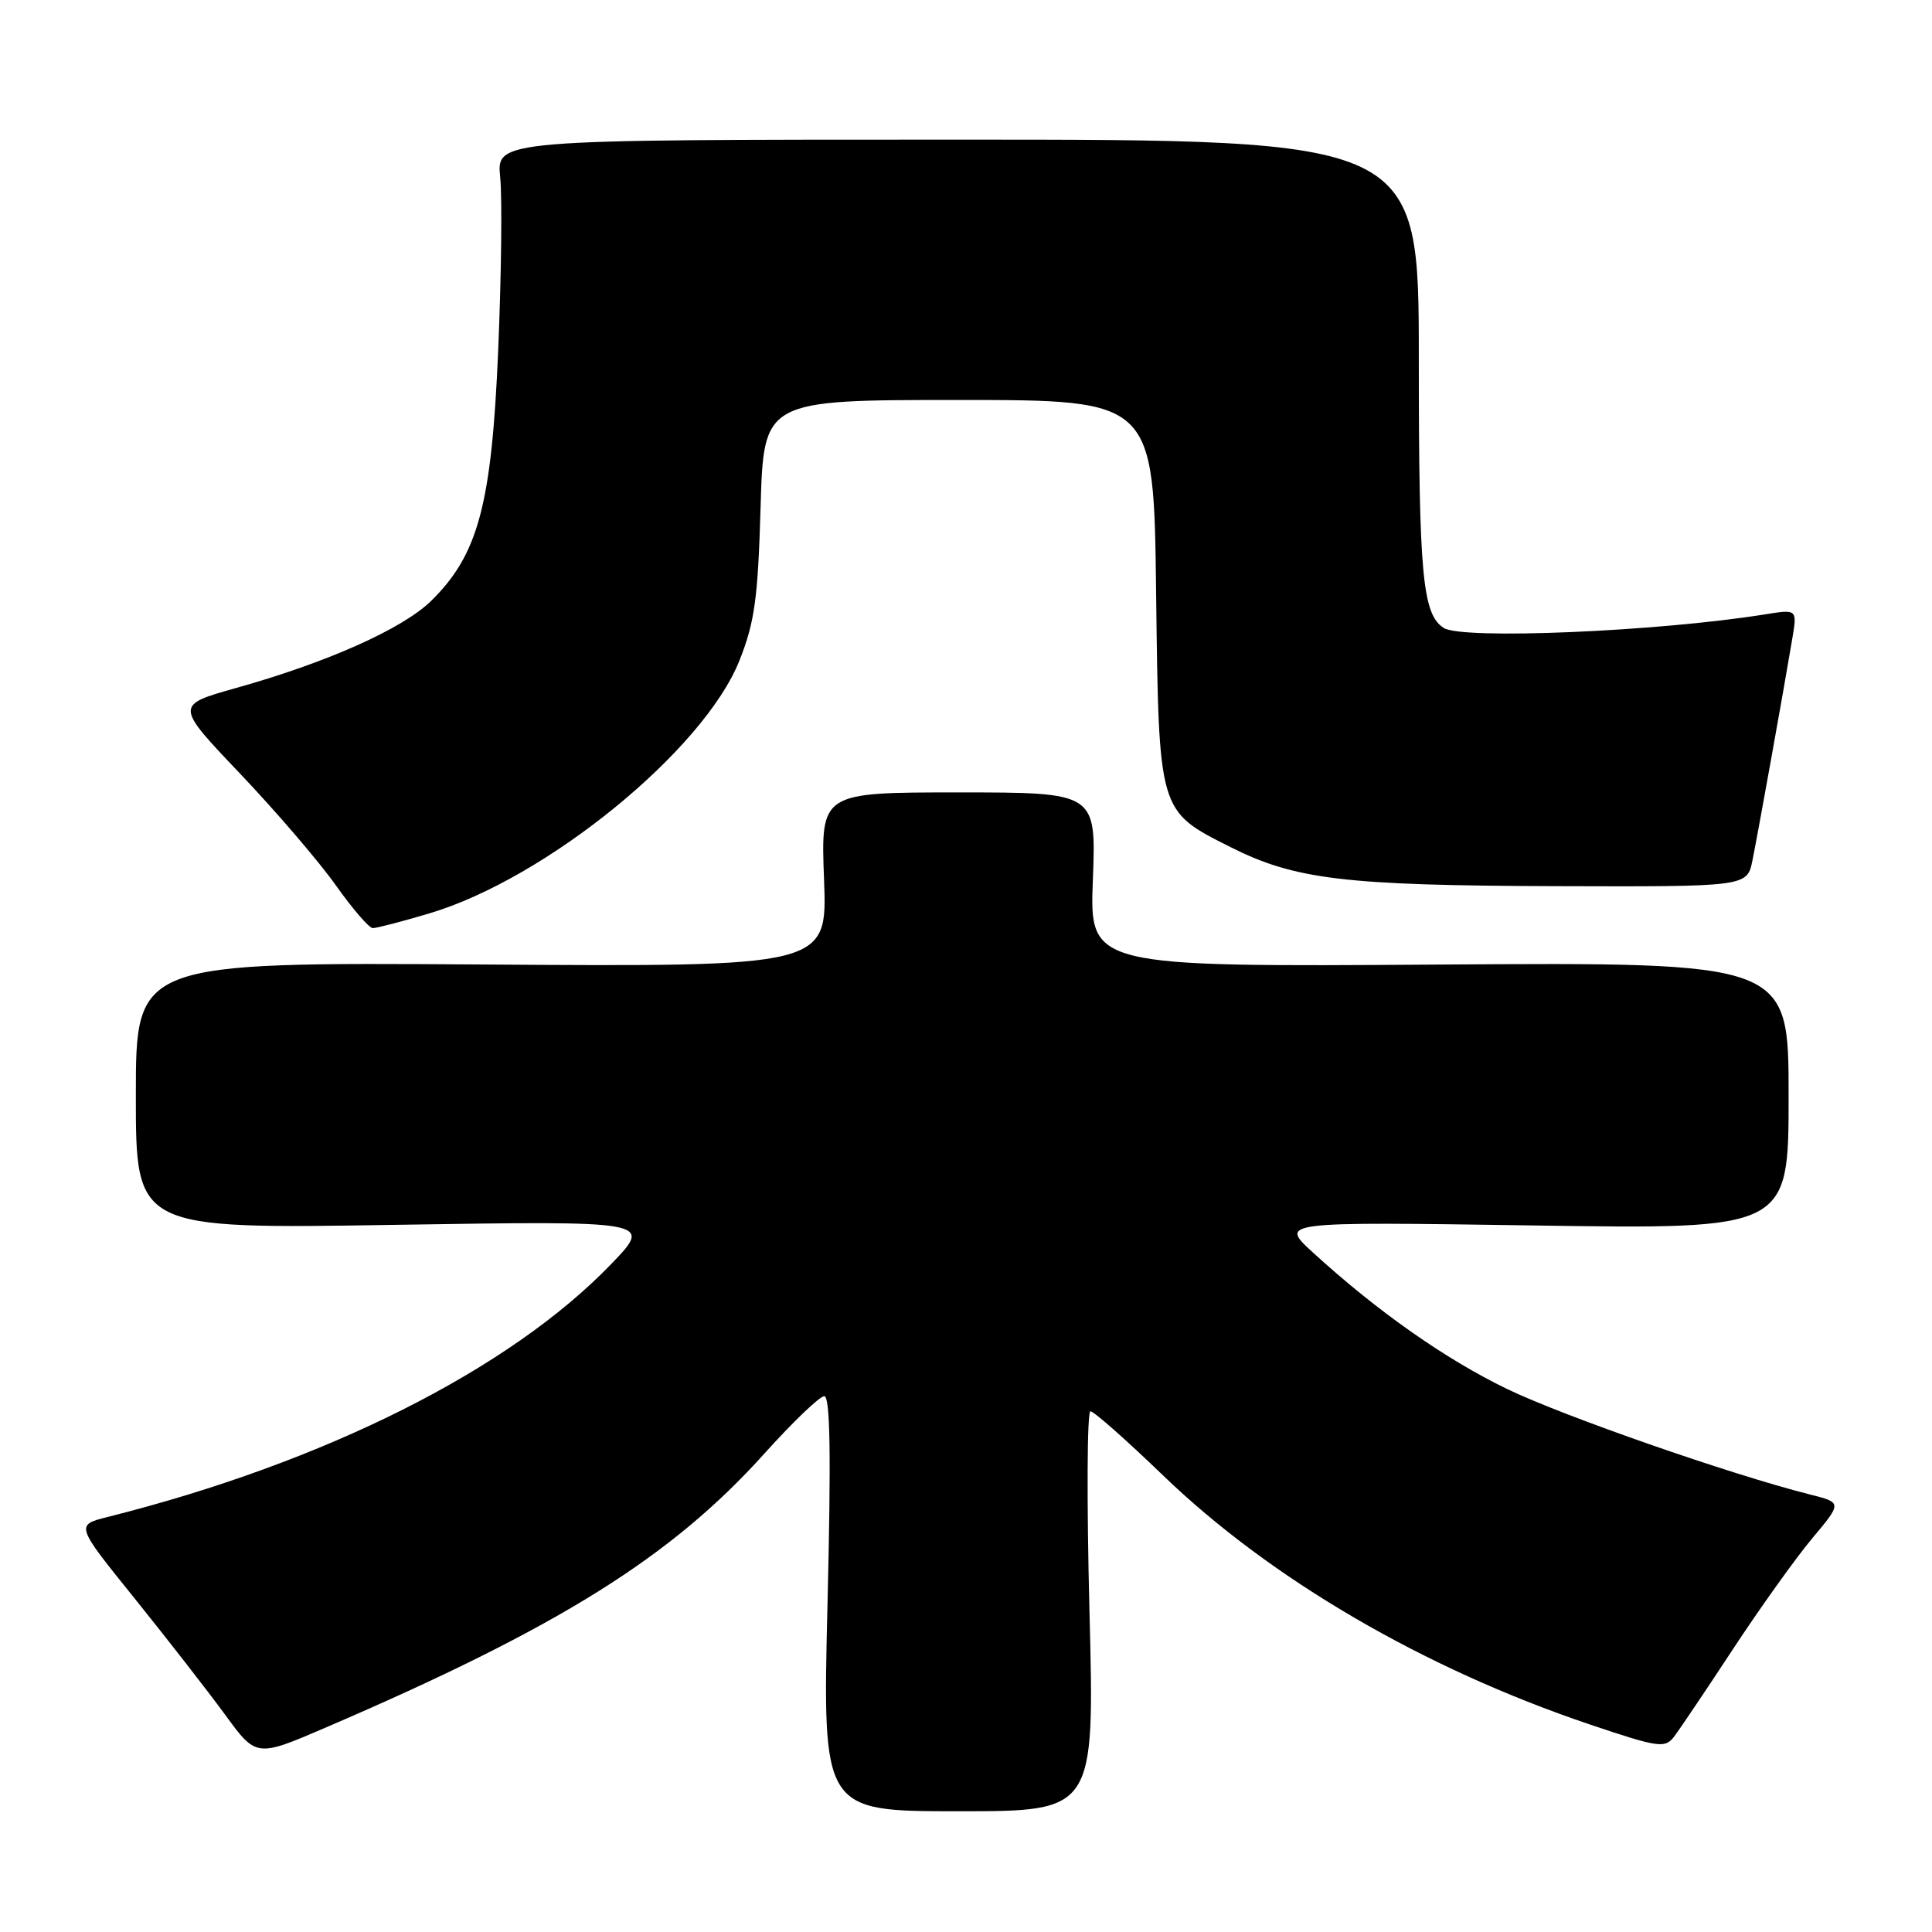 <?xml version="1.0" encoding="UTF-8" standalone="no"?>
<!DOCTYPE svg PUBLIC "-//W3C//DTD SVG 1.1//EN" "http://www.w3.org/Graphics/SVG/1.1/DTD/svg11.dtd" >
<svg xmlns="http://www.w3.org/2000/svg" xmlns:xlink="http://www.w3.org/1999/xlink" version="1.1" viewBox="0 0 256 256">
 <g >
 <path fill="currentColor"
d=" M 144.36 213.50 C 143.99 198.93 144.04 187.00 144.49 187.00 C 144.93 187.00 149.26 190.82 154.11 195.50 C 168.35 209.22 188.61 221.05 210.57 228.47 C 219.70 231.55 220.60 231.69 221.79 230.16 C 222.49 229.25 226.01 224.03 229.60 218.56 C 233.19 213.10 237.92 206.48 240.11 203.86 C 244.10 199.10 244.10 199.10 239.80 198.02 C 229.34 195.38 207.13 187.64 199.66 184.03 C 191.50 180.08 182.46 173.73 174.00 165.99 C 169.50 161.88 169.50 161.88 203.25 162.38 C 237.00 162.89 237.00 162.89 237.00 145.19 C 237.00 127.50 237.00 127.50 190.68 127.81 C 144.37 128.12 144.37 128.12 144.81 116.56 C 145.25 105.00 145.25 105.00 127.00 105.00 C 108.75 105.00 108.75 105.00 109.19 116.55 C 109.63 128.11 109.63 128.11 63.82 127.80 C 18.00 127.50 18.00 127.50 18.00 145.17 C 18.00 162.85 18.00 162.85 52.25 162.30 C 86.50 161.76 86.50 161.76 81.00 167.48 C 67.52 181.48 43.04 193.78 14.25 201.01 C 10.00 202.08 10.00 202.08 17.83 211.79 C 22.13 217.13 27.52 224.06 29.81 227.18 C 33.96 232.87 33.96 232.87 43.23 228.88 C 74.07 215.62 88.96 206.32 101.31 192.58 C 105.06 188.41 108.62 185.00 109.22 185.00 C 110.01 185.00 110.13 192.82 109.65 212.50 C 108.98 240.00 108.98 240.00 127.01 240.00 C 145.04 240.00 145.04 240.00 144.36 213.50 Z  M 56.89 121.03 C 72.42 116.40 93.27 99.38 97.99 87.50 C 100.00 82.43 100.43 79.29 100.78 67.25 C 101.19 53.00 101.19 53.00 127.03 53.00 C 152.88 53.00 152.88 53.00 153.19 78.43 C 153.55 107.73 153.46 107.42 163.04 112.24 C 171.57 116.54 178.17 117.33 206.00 117.42 C 231.50 117.50 231.50 117.50 232.21 114.00 C 232.95 110.36 236.36 91.38 237.49 84.61 C 238.14 80.72 238.14 80.72 233.86 81.41 C 219.60 83.69 193.78 84.78 191.31 83.21 C 188.49 81.42 188.00 76.21 188.00 47.68 C 188.00 18.50 188.00 18.50 126.89 18.50 C 65.77 18.50 65.77 18.50 66.28 23.50 C 66.55 26.25 66.43 36.60 66.01 46.50 C 65.14 66.86 63.37 73.48 57.15 79.60 C 53.39 83.30 43.40 87.77 31.29 91.16 C 23.18 93.44 23.18 93.44 31.84 102.54 C 36.60 107.55 42.30 114.20 44.50 117.31 C 46.70 120.41 48.90 122.97 49.39 122.98 C 49.88 122.99 53.26 122.11 56.89 121.03 Z "/>
</g>
</svg>